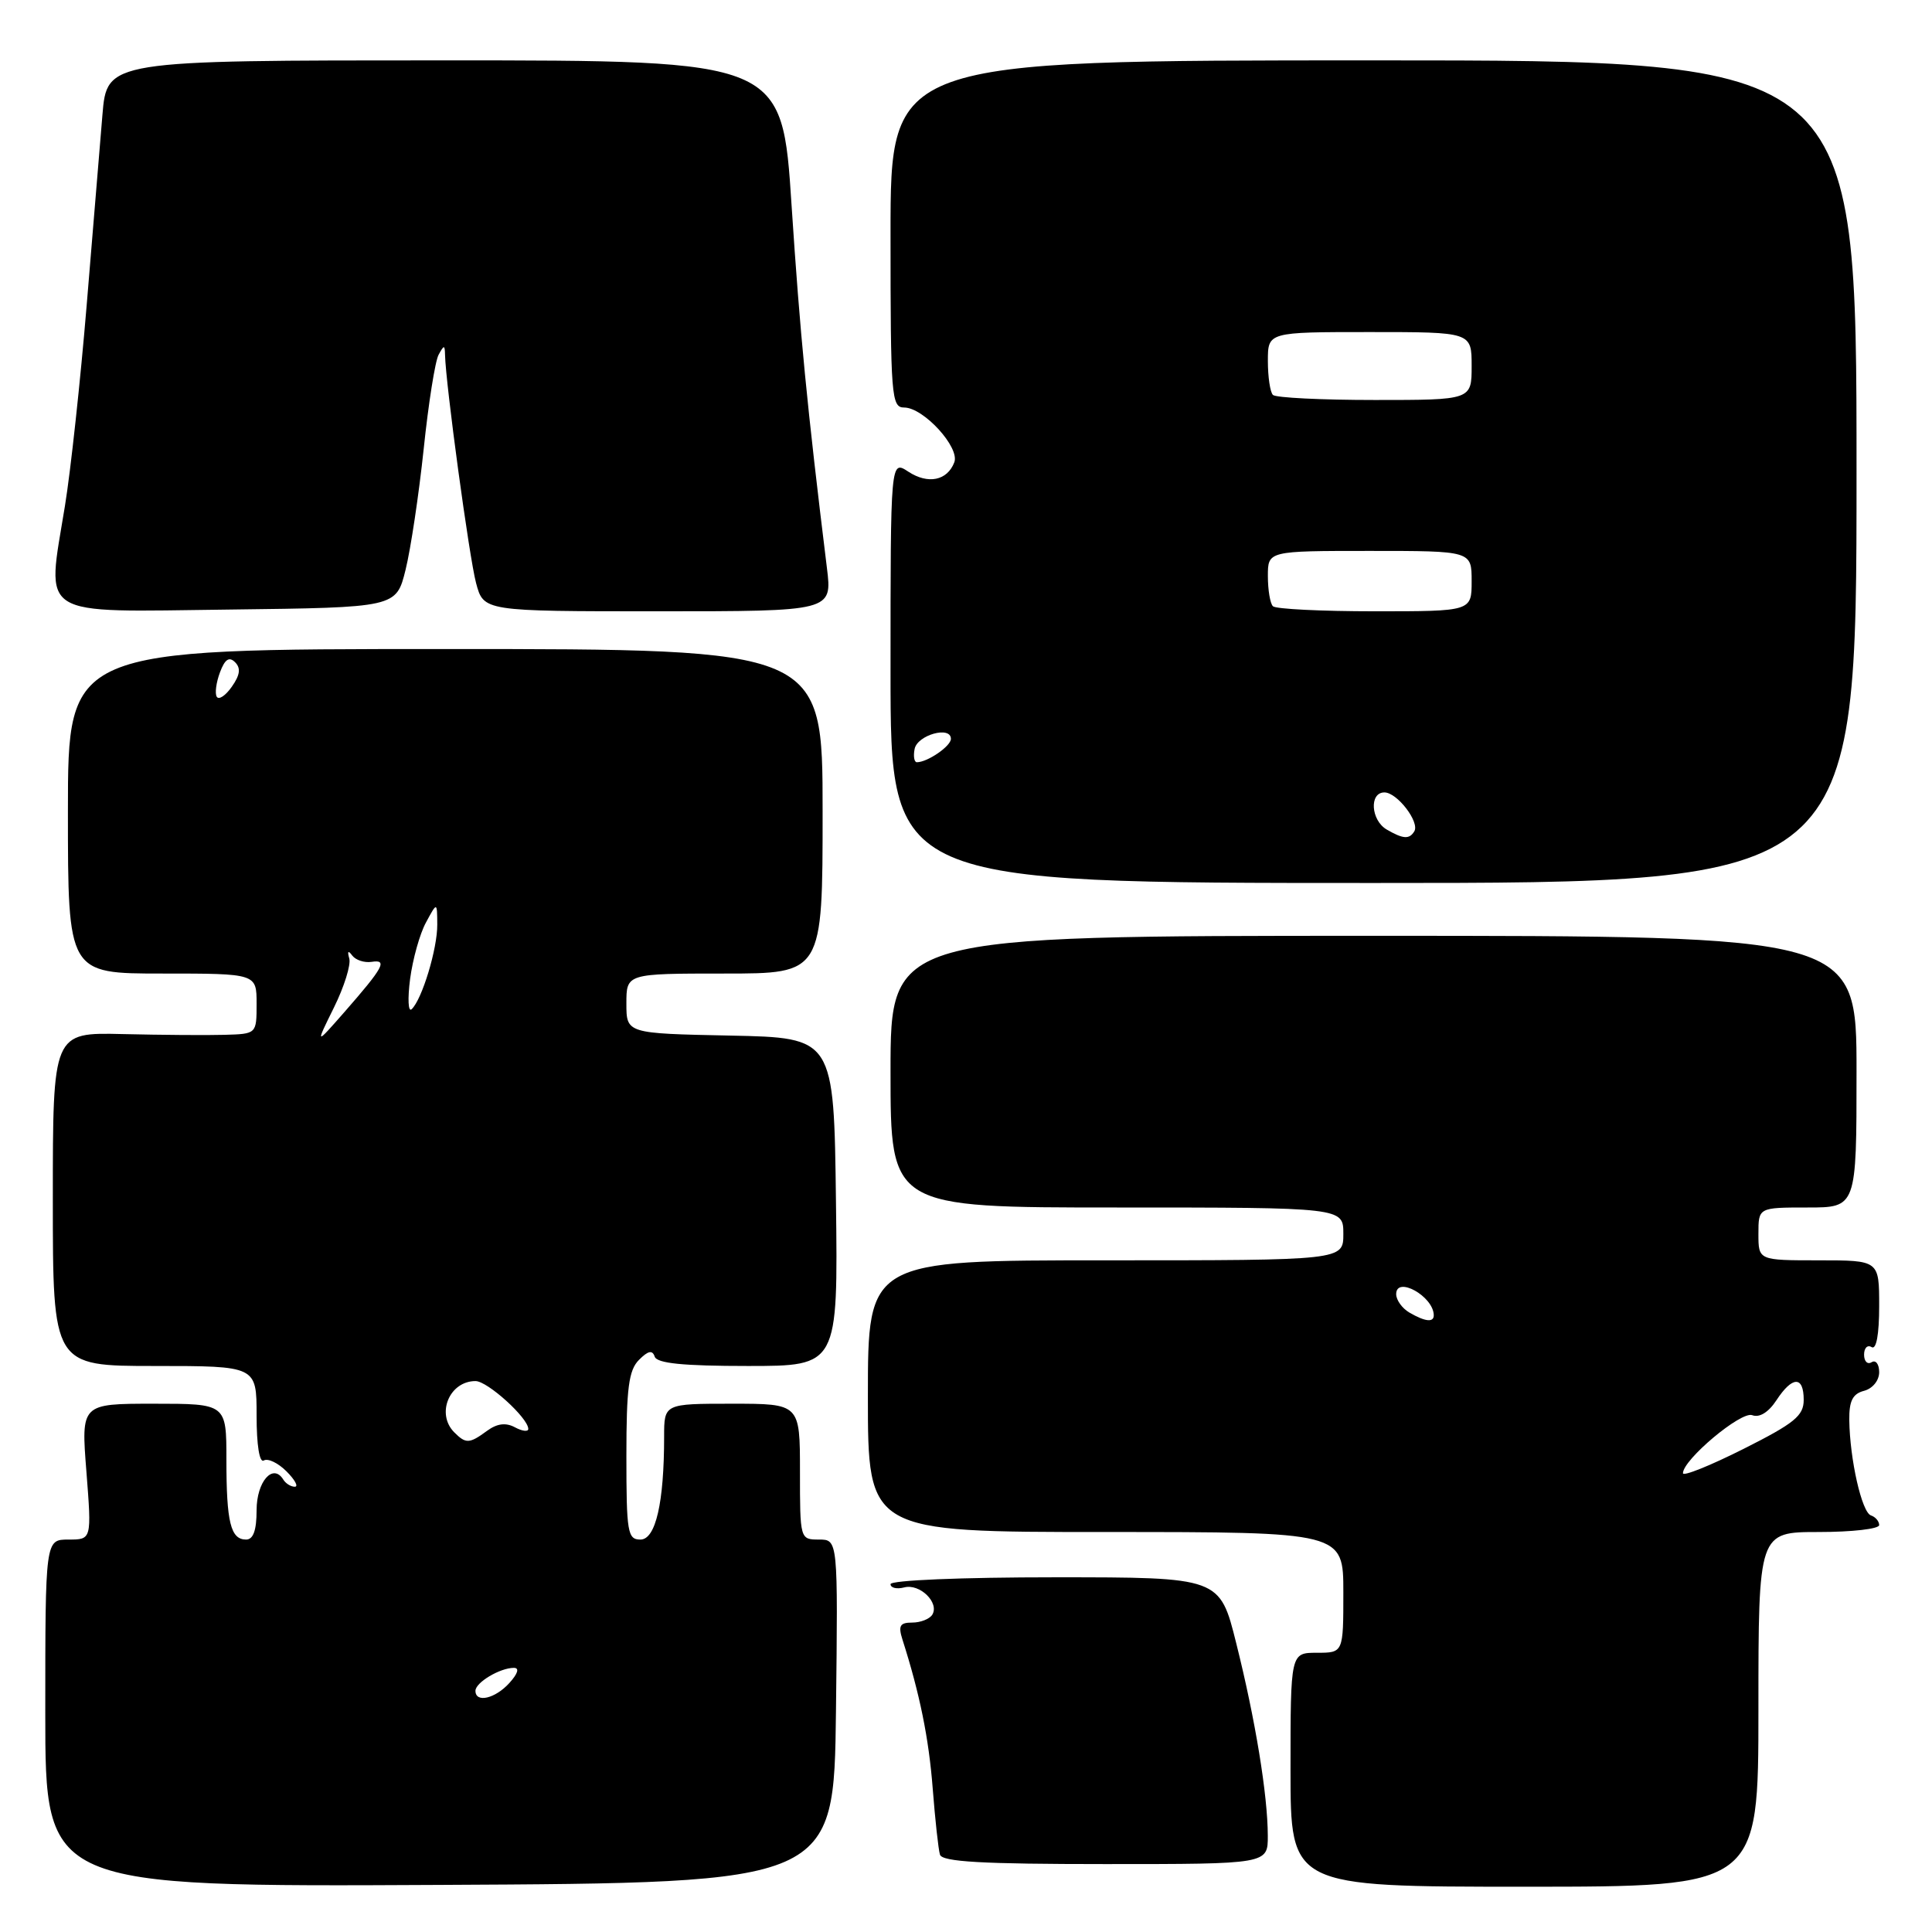 <?xml version="1.0" encoding="UTF-8" standalone="no"?>
<!DOCTYPE svg PUBLIC "-//W3C//DTD SVG 1.1//EN" "http://www.w3.org/Graphics/SVG/1.1/DTD/svg11.dtd" >
<svg xmlns="http://www.w3.org/2000/svg" xmlns:xlink="http://www.w3.org/1999/xlink" version="1.1" viewBox="0 0 256 256">
 <g >
 <path fill="currentColor"
d=" M 110.77 226.75 C 111.04 204.00 111.04 204.00 108.52 204.00 C 106.01 204.00 106.00 203.95 106.00 195.00 C 106.00 186.00 106.00 186.00 97.00 186.00 C 88.00 186.00 88.00 186.00 88.00 190.36 C 88.00 199.12 86.88 204.00 84.86 204.00 C 83.16 204.00 83.00 203.06 83.00 192.93 C 83.00 183.92 83.31 181.55 84.67 180.19 C 85.88 178.97 86.45 178.86 86.75 179.76 C 87.05 180.65 90.49 181.00 99.10 181.00 C 111.04 181.00 111.04 181.00 110.77 159.25 C 110.50 137.50 110.50 137.50 96.75 137.22 C 83.00 136.94 83.00 136.94 83.00 132.97 C 83.00 129.00 83.00 129.00 96.00 129.00 C 109.00 129.00 109.00 129.00 109.00 107.50 C 109.00 86.00 109.00 86.00 59.00 86.00 C 9.00 86.00 9.00 86.00 9.00 107.50 C 9.00 129.00 9.00 129.00 21.50 129.00 C 34.00 129.00 34.00 129.00 34.00 133.00 C 34.00 137.00 34.00 137.00 29.75 137.12 C 27.41 137.19 21.34 137.14 16.25 137.02 C 7.00 136.80 7.00 136.80 7.00 158.90 C 7.00 181.00 7.00 181.00 20.50 181.00 C 34.00 181.00 34.00 181.00 34.00 187.56 C 34.00 191.51 34.38 193.88 34.96 193.52 C 35.49 193.20 36.84 193.84 37.96 194.96 C 39.08 196.08 39.58 197.00 39.06 197.00 C 38.54 197.00 37.85 196.57 37.53 196.04 C 36.16 193.84 34.00 196.33 34.00 200.11 C 34.00 202.77 33.56 204.00 32.61 204.00 C 30.56 204.00 30.00 201.71 30.00 193.42 C 30.00 186.00 30.00 186.00 20.37 186.00 C 10.74 186.00 10.74 186.00 11.45 195.00 C 12.15 204.00 12.15 204.00 9.08 204.00 C 6.00 204.00 6.00 204.00 6.00 227.01 C 6.00 250.02 6.00 250.02 58.25 249.76 C 110.50 249.50 110.50 249.50 110.77 226.75 Z  M 233.00 226.50 C 233.00 203.00 233.00 203.00 241.00 203.00 C 245.40 203.00 249.00 202.59 249.00 202.08 C 249.00 201.58 248.51 201.00 247.91 200.80 C 246.70 200.40 245.11 193.39 245.04 188.16 C 245.01 185.63 245.49 184.68 247.00 184.29 C 248.13 183.99 249.00 182.93 249.00 181.82 C 249.00 180.76 248.55 180.16 248.00 180.50 C 247.45 180.84 247.00 180.39 247.00 179.50 C 247.00 178.61 247.45 178.16 248.00 178.50 C 248.62 178.89 249.00 176.84 249.00 173.06 C 249.00 167.00 249.00 167.00 241.00 167.00 C 233.00 167.00 233.00 167.00 233.00 163.50 C 233.00 160.00 233.00 160.00 239.50 160.00 C 246.00 160.00 246.00 160.00 246.00 142.00 C 246.00 124.00 246.00 124.00 182.00 124.00 C 118.00 124.00 118.00 124.00 118.00 142.00 C 118.00 160.00 118.00 160.00 148.00 160.00 C 178.00 160.00 178.00 160.00 178.00 163.50 C 178.00 167.00 178.00 167.00 146.50 167.00 C 115.00 167.00 115.00 167.00 115.00 185.00 C 115.00 203.00 115.00 203.00 146.50 203.00 C 178.00 203.00 178.00 203.00 178.00 211.00 C 178.00 219.00 178.00 219.00 174.50 219.00 C 171.00 219.00 171.00 219.00 171.00 234.50 C 171.00 250.00 171.00 250.00 202.00 250.00 C 233.00 250.00 233.00 250.00 233.00 226.50 Z  M 167.99 243.25 C 167.98 237.86 166.34 227.84 163.81 217.75 C 161.63 209.00 161.63 209.00 139.81 209.00 C 127.44 209.00 118.00 209.39 118.00 209.91 C 118.00 210.40 118.82 210.60 119.82 210.34 C 121.88 209.80 124.51 212.37 123.53 213.96 C 123.17 214.53 121.98 215.00 120.87 215.00 C 119.24 215.00 119.00 215.42 119.58 217.25 C 121.87 224.41 123.08 230.35 123.59 237.00 C 123.91 241.12 124.34 245.06 124.55 245.75 C 124.84 246.70 130.12 247.00 146.47 247.00 C 168.00 247.00 168.00 247.00 167.99 243.25 Z  M 246.00 62.50 C 246.00 8.00 246.00 8.00 182.00 8.00 C 118.00 8.00 118.00 8.00 118.00 31.00 C 118.00 52.54 118.11 54.00 119.81 54.00 C 122.37 54.00 127.21 59.29 126.45 61.26 C 125.52 63.69 122.97 64.21 120.36 62.50 C 118.00 60.95 118.00 60.95 118.00 88.98 C 118.00 117.00 118.00 117.00 182.00 117.00 C 246.00 117.00 246.00 117.00 246.00 62.50 Z  M 53.74 75.50 C 54.42 72.75 55.50 65.55 56.14 59.50 C 56.77 53.45 57.66 47.83 58.12 47.00 C 58.84 45.68 58.94 45.68 58.97 47.03 C 59.05 50.84 62.18 73.88 63.08 77.25 C 64.08 81.00 64.08 81.00 87.18 81.00 C 110.28 81.00 110.28 81.00 109.57 75.25 C 106.93 53.78 106.01 44.27 104.89 27.25 C 103.64 8.00 103.64 8.00 58.90 8.00 C 14.17 8.00 14.17 8.00 13.57 15.25 C 13.24 19.24 12.30 30.60 11.48 40.50 C 10.66 50.40 9.37 62.36 8.60 67.07 C 6.17 82.05 4.63 81.08 30.37 80.77 C 52.50 80.50 52.50 80.50 53.74 75.50 Z  M 63.00 224.04 C 63.00 222.94 66.25 221.00 68.09 221.00 C 68.85 221.00 68.63 221.75 67.50 223.00 C 65.61 225.09 63.00 225.69 63.00 224.04 Z  M 60.20 189.80 C 57.75 187.35 59.54 183.00 63.01 183.00 C 64.60 183.00 70.00 187.90 70.00 189.34 C 70.00 189.74 69.21 189.65 68.24 189.13 C 67.02 188.47 65.87 188.62 64.54 189.59 C 62.20 191.31 61.73 191.33 60.20 189.80 Z  M 44.25 133.50 C 45.61 130.75 46.52 127.83 46.28 127.00 C 46.00 126.03 46.14 125.89 46.67 126.61 C 47.13 127.22 48.29 127.60 49.25 127.45 C 51.40 127.11 50.82 128.18 45.64 134.10 C 41.78 138.50 41.78 138.50 44.25 133.50 Z  M 54.34 129.72 C 54.69 127.09 55.63 123.71 56.45 122.22 C 57.92 119.50 57.92 119.50 57.94 122.50 C 57.97 125.69 55.92 132.45 54.54 133.73 C 54.09 134.15 54.00 132.35 54.34 129.72 Z  M 28.72 92.32 C 28.45 91.87 28.65 90.41 29.15 89.08 C 29.80 87.34 30.37 86.97 31.15 87.75 C 31.93 88.53 31.81 89.44 30.72 90.99 C 29.89 92.18 28.99 92.78 28.72 92.32 Z  M 223.00 195.21 C 223.00 193.42 230.71 186.95 232.18 187.52 C 233.13 187.88 234.33 187.15 235.38 185.55 C 237.50 182.31 239.00 182.29 239.00 185.49 C 239.00 187.60 237.78 188.59 231.00 192.00 C 226.60 194.21 223.00 195.66 223.00 195.21 Z  M 186.75 173.92 C 185.79 173.36 185.00 172.26 185.00 171.48 C 185.00 169.02 189.93 171.76 189.98 174.25 C 190.01 175.26 188.86 175.15 186.75 173.92 Z  M 183.75 109.92 C 181.64 108.69 181.41 105.00 183.44 105.00 C 185.13 105.00 188.15 108.94 187.40 110.16 C 186.74 111.24 185.92 111.18 183.75 109.92 Z  M 121.19 99.25 C 121.54 97.39 126.00 96.14 126.00 97.90 C 126.00 98.87 122.90 101.00 121.49 101.00 C 121.14 101.00 121.00 100.21 121.19 99.25 Z  M 168.67 80.33 C 168.30 79.97 168.00 78.17 168.00 76.33 C 168.00 73.00 168.00 73.00 181.50 73.00 C 195.00 73.00 195.00 73.00 195.00 77.00 C 195.00 81.00 195.00 81.00 182.17 81.00 C 175.11 81.00 169.03 80.70 168.67 80.33 Z  M 168.67 52.33 C 168.30 51.97 168.00 49.94 168.00 47.83 C 168.00 44.00 168.00 44.00 181.50 44.00 C 195.00 44.00 195.00 44.00 195.00 48.50 C 195.00 53.00 195.00 53.00 182.17 53.00 C 175.11 53.00 169.03 52.70 168.67 52.33 Z "/>
</g>
</svg>